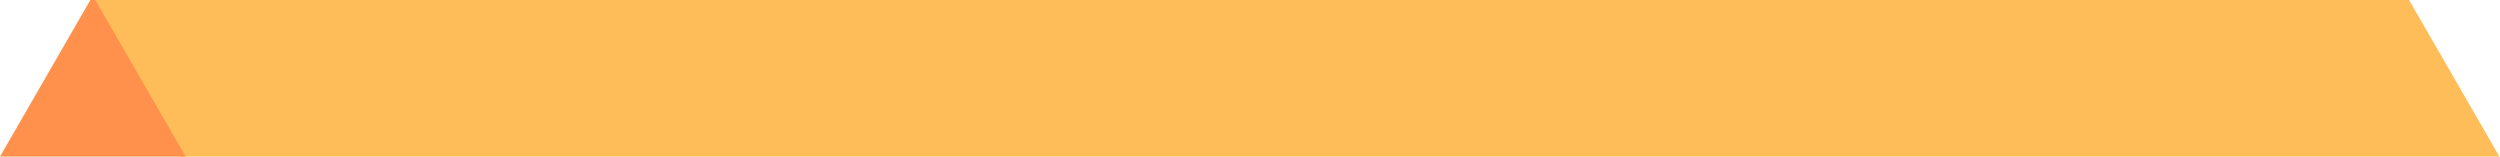<svg width="1975" height="124" viewBox="0 0 1975 124" fill="none" xmlns="http://www.w3.org/2000/svg">
<path d="M1903.17 0H71.4L142.8 123.7H1974.57L1903.17 0Z" fill="#FFBD59"/>
<g clip-path="url(#clip0_104_10)">
<path d="M75.3 0H71.4L0 123.7H3.9H71H74.9H142.8H146.7L75.3 0Z" fill="#FF914D"/>
</g>
<defs>
<clipPath id="clip0_104_10">
<rect width="1974.57" height="123.7" fill="white"/>
</clipPath>
</defs>
</svg>
